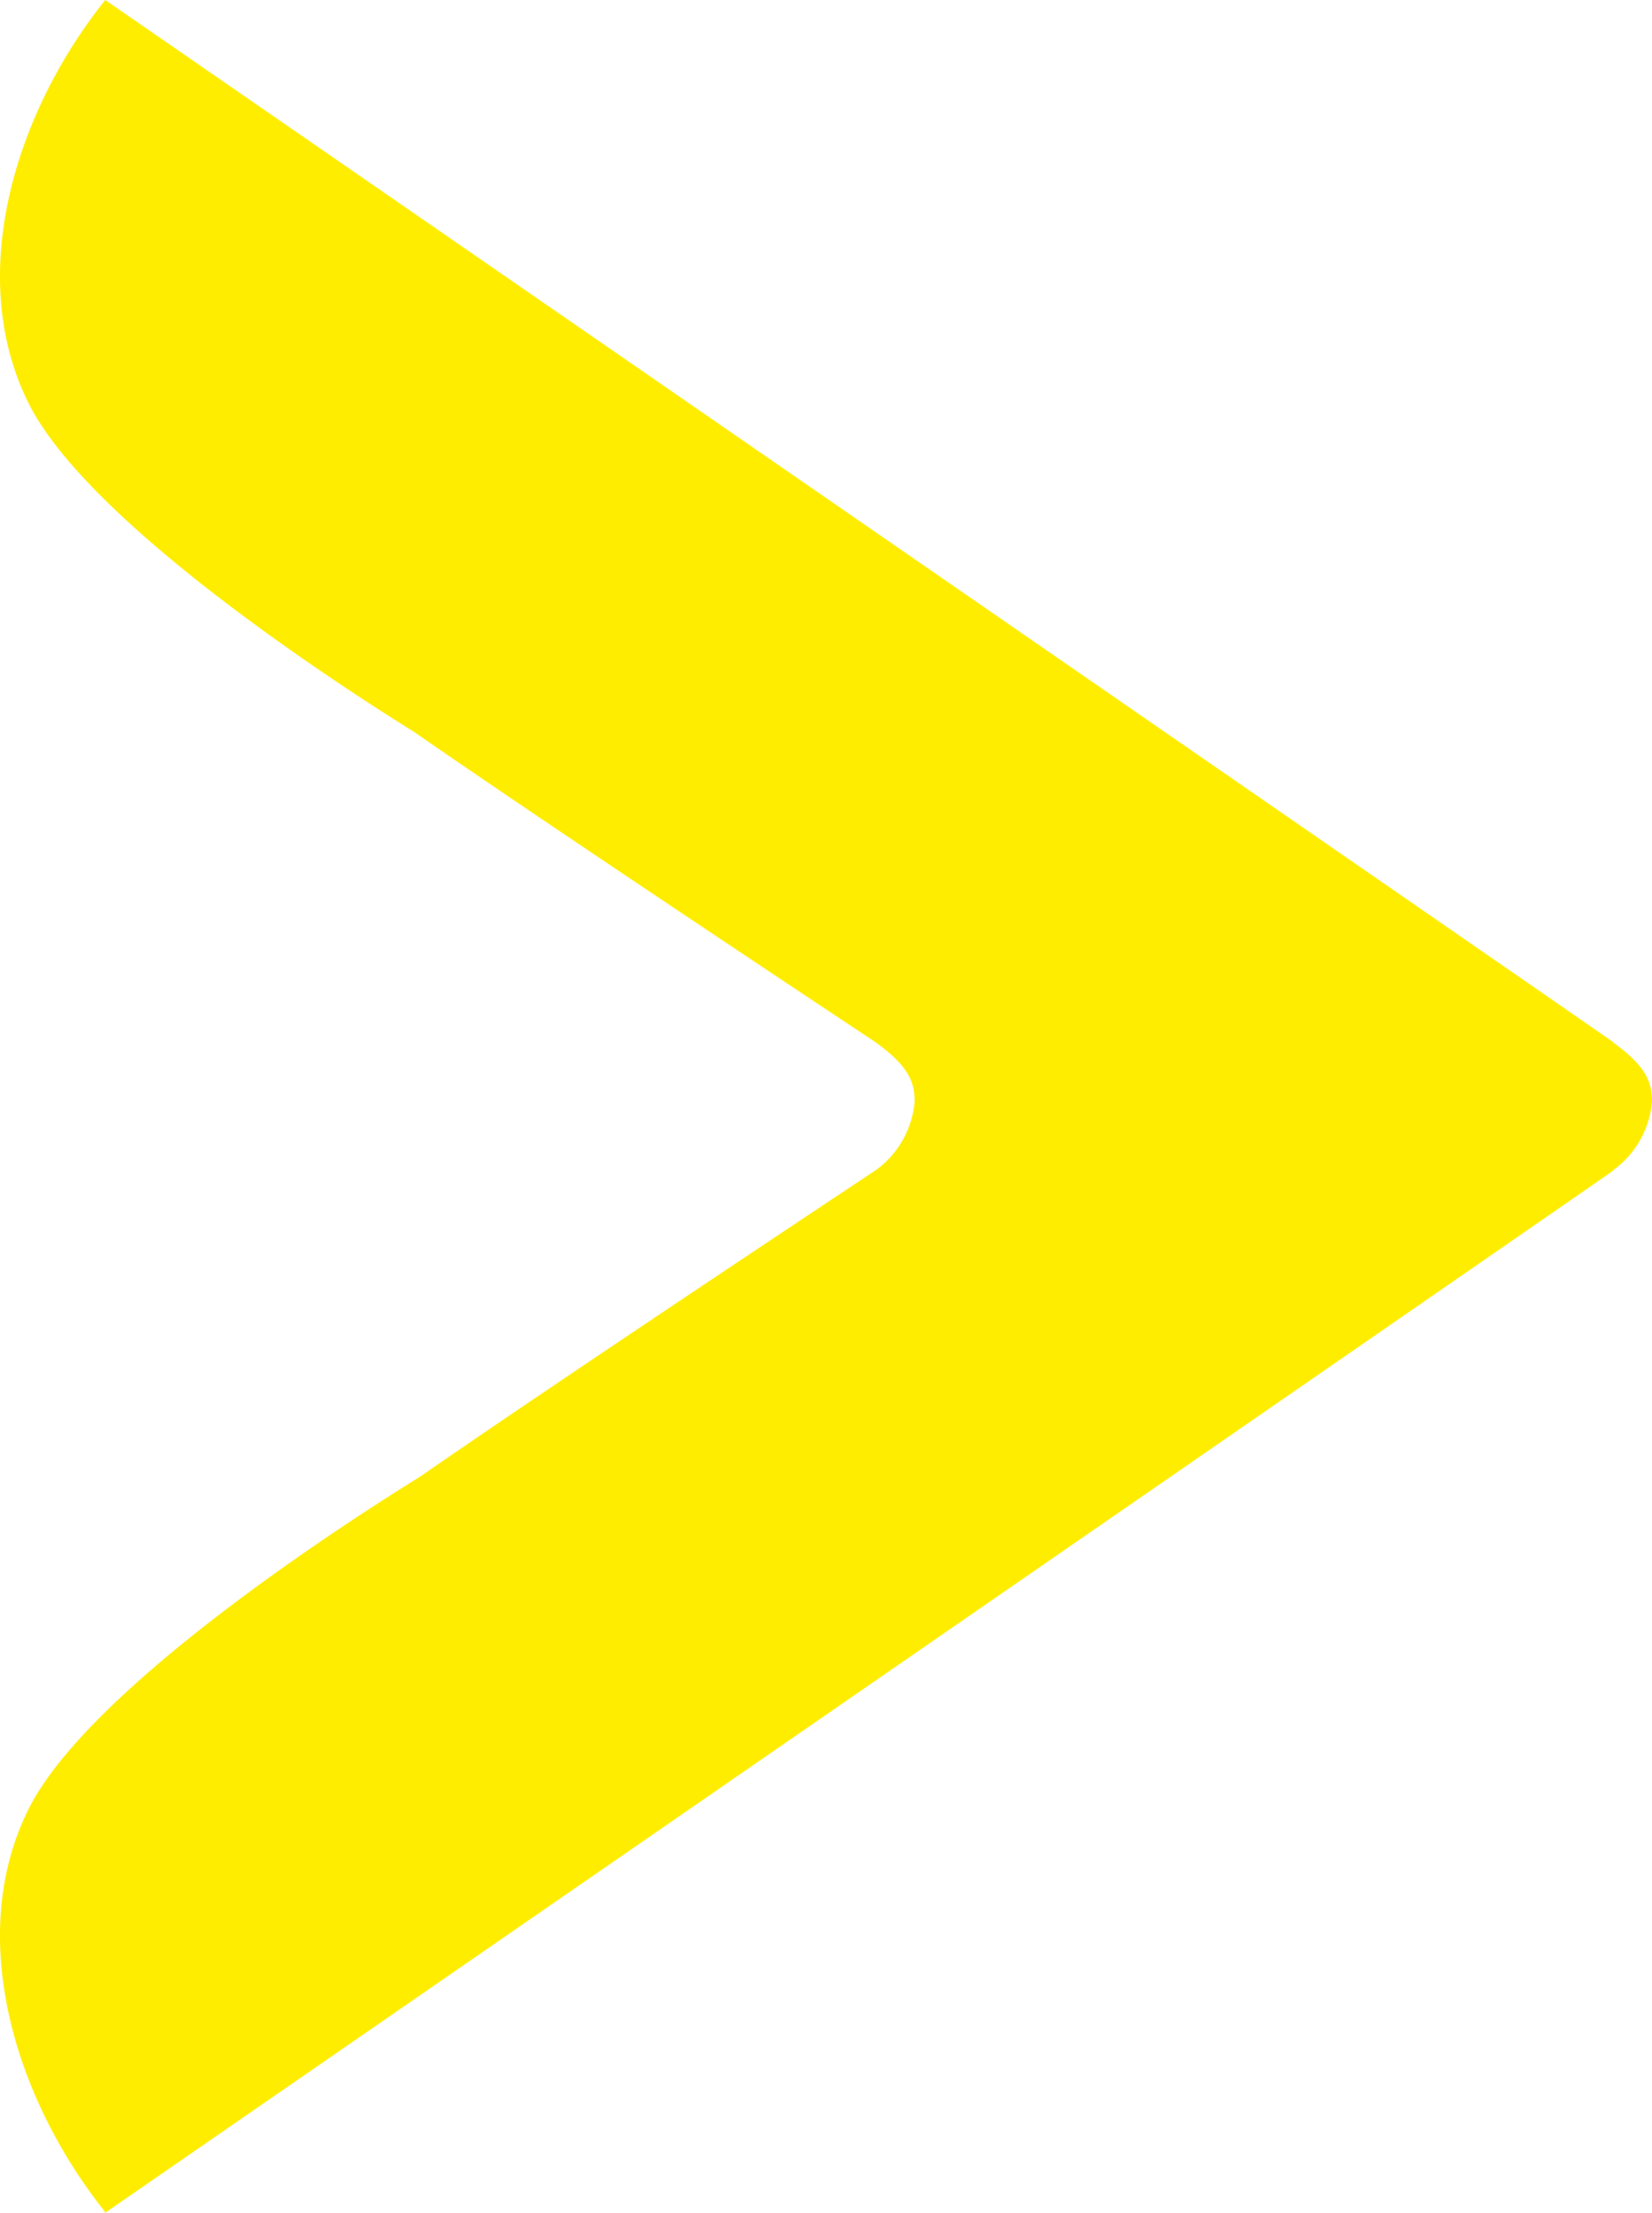 <svg xmlns="http://www.w3.org/2000/svg" class="path" width="32.948" height="44.12" viewBox="0 0 32.948 44.12">
  <path id="Path_7418" data-name="Path 7418" d="M230.495,285.128l-.017-.019c-.02-.024-30.068-20.773-30.068-20.773-1.808,2.262-2.787,5.49-1.539,8.021,1.189,2.412,6.293,5.7,7.695,6.57,2.969,2.06,9.216,6.194,9.222,6.2.585.43.774.736.763,1.188a1.887,1.887,0,0,1-.753,1.338c-.01.01-6.17,4.089-9.113,6.128-1.2.742-6.588,4.158-7.814,6.644-1.243,2.519-.276,5.728,1.516,7.988l.023.042s30.048-20.749,30.068-20.773l.027-.029a1.887,1.887,0,0,0,.753-1.338C231.269,285.864,231.08,285.558,230.495,285.128Z" transform="translate(-198.311 -264.336)" fill="#ffed00"/>
</svg>
